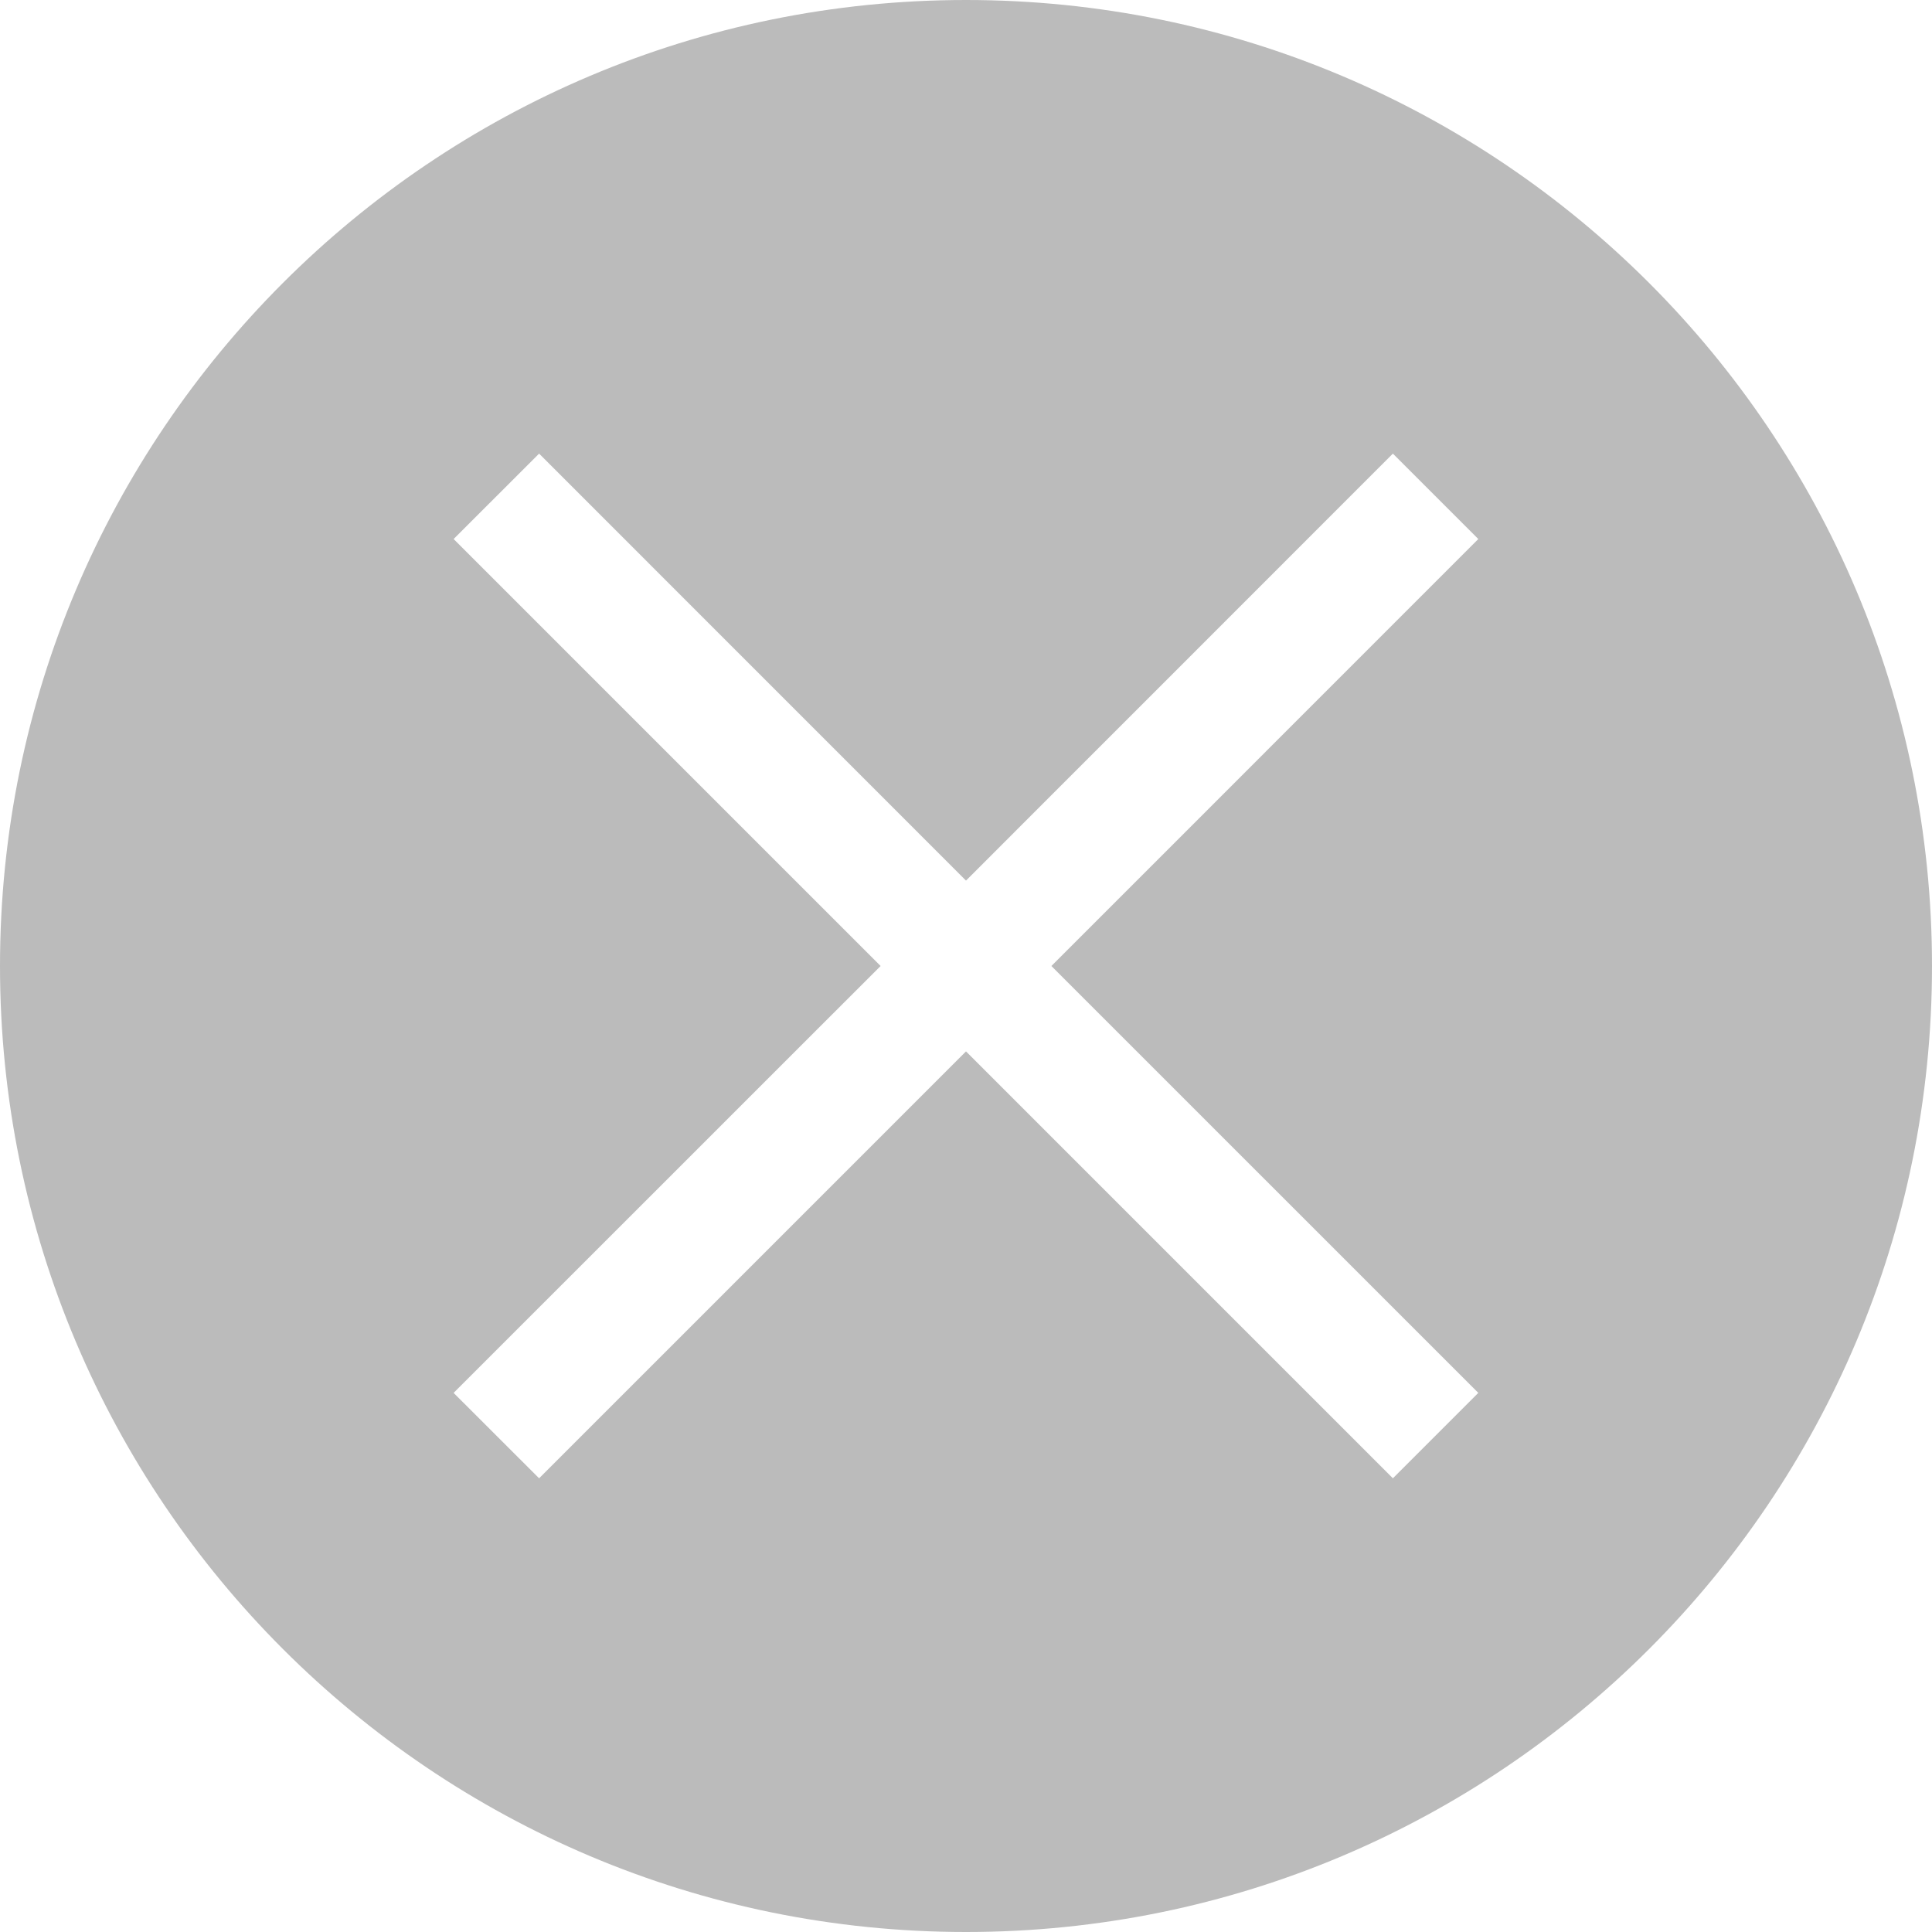 <?xml version="1.0" encoding="UTF-8"?>
<svg width="24px" height="24px" viewBox="0 0 24 24" version="1.1" xmlns="http://www.w3.org/2000/svg" xmlns:xlink="http://www.w3.org/1999/xlink">
    <!-- Generator: Sketch 51.3 (57544) - http://www.bohemiancoding.com/sketch -->
    <title>删除输入文字</title>
    <desc>Created with Sketch.</desc>
    <defs></defs>
    <g id="Page-1" stroke="none" stroke-width="1" fill="none" fill-rule="evenodd">
        <g id="切图" transform="translate(-57, -282)" fill="#BBBBBB">
            <path d="M69,306 C62.373,306 57,300.627 57,294 C57,287.372 62.373,282 69,282 C75.628,282 81,287.372 81,294 C81,300.627 75.628,306 69,306 Z M75.364,288.696 L74.303,287.635 L69,292.939 L63.697,287.635 L62.635,288.696 L67.939,294 L62.635,299.303 L63.697,300.364 L69,295.061 L74.303,300.364 L75.364,299.303 L70.061,294 L75.364,288.696 Z" id="删除输入文字"></path>
        </g>
    </g>
</svg>